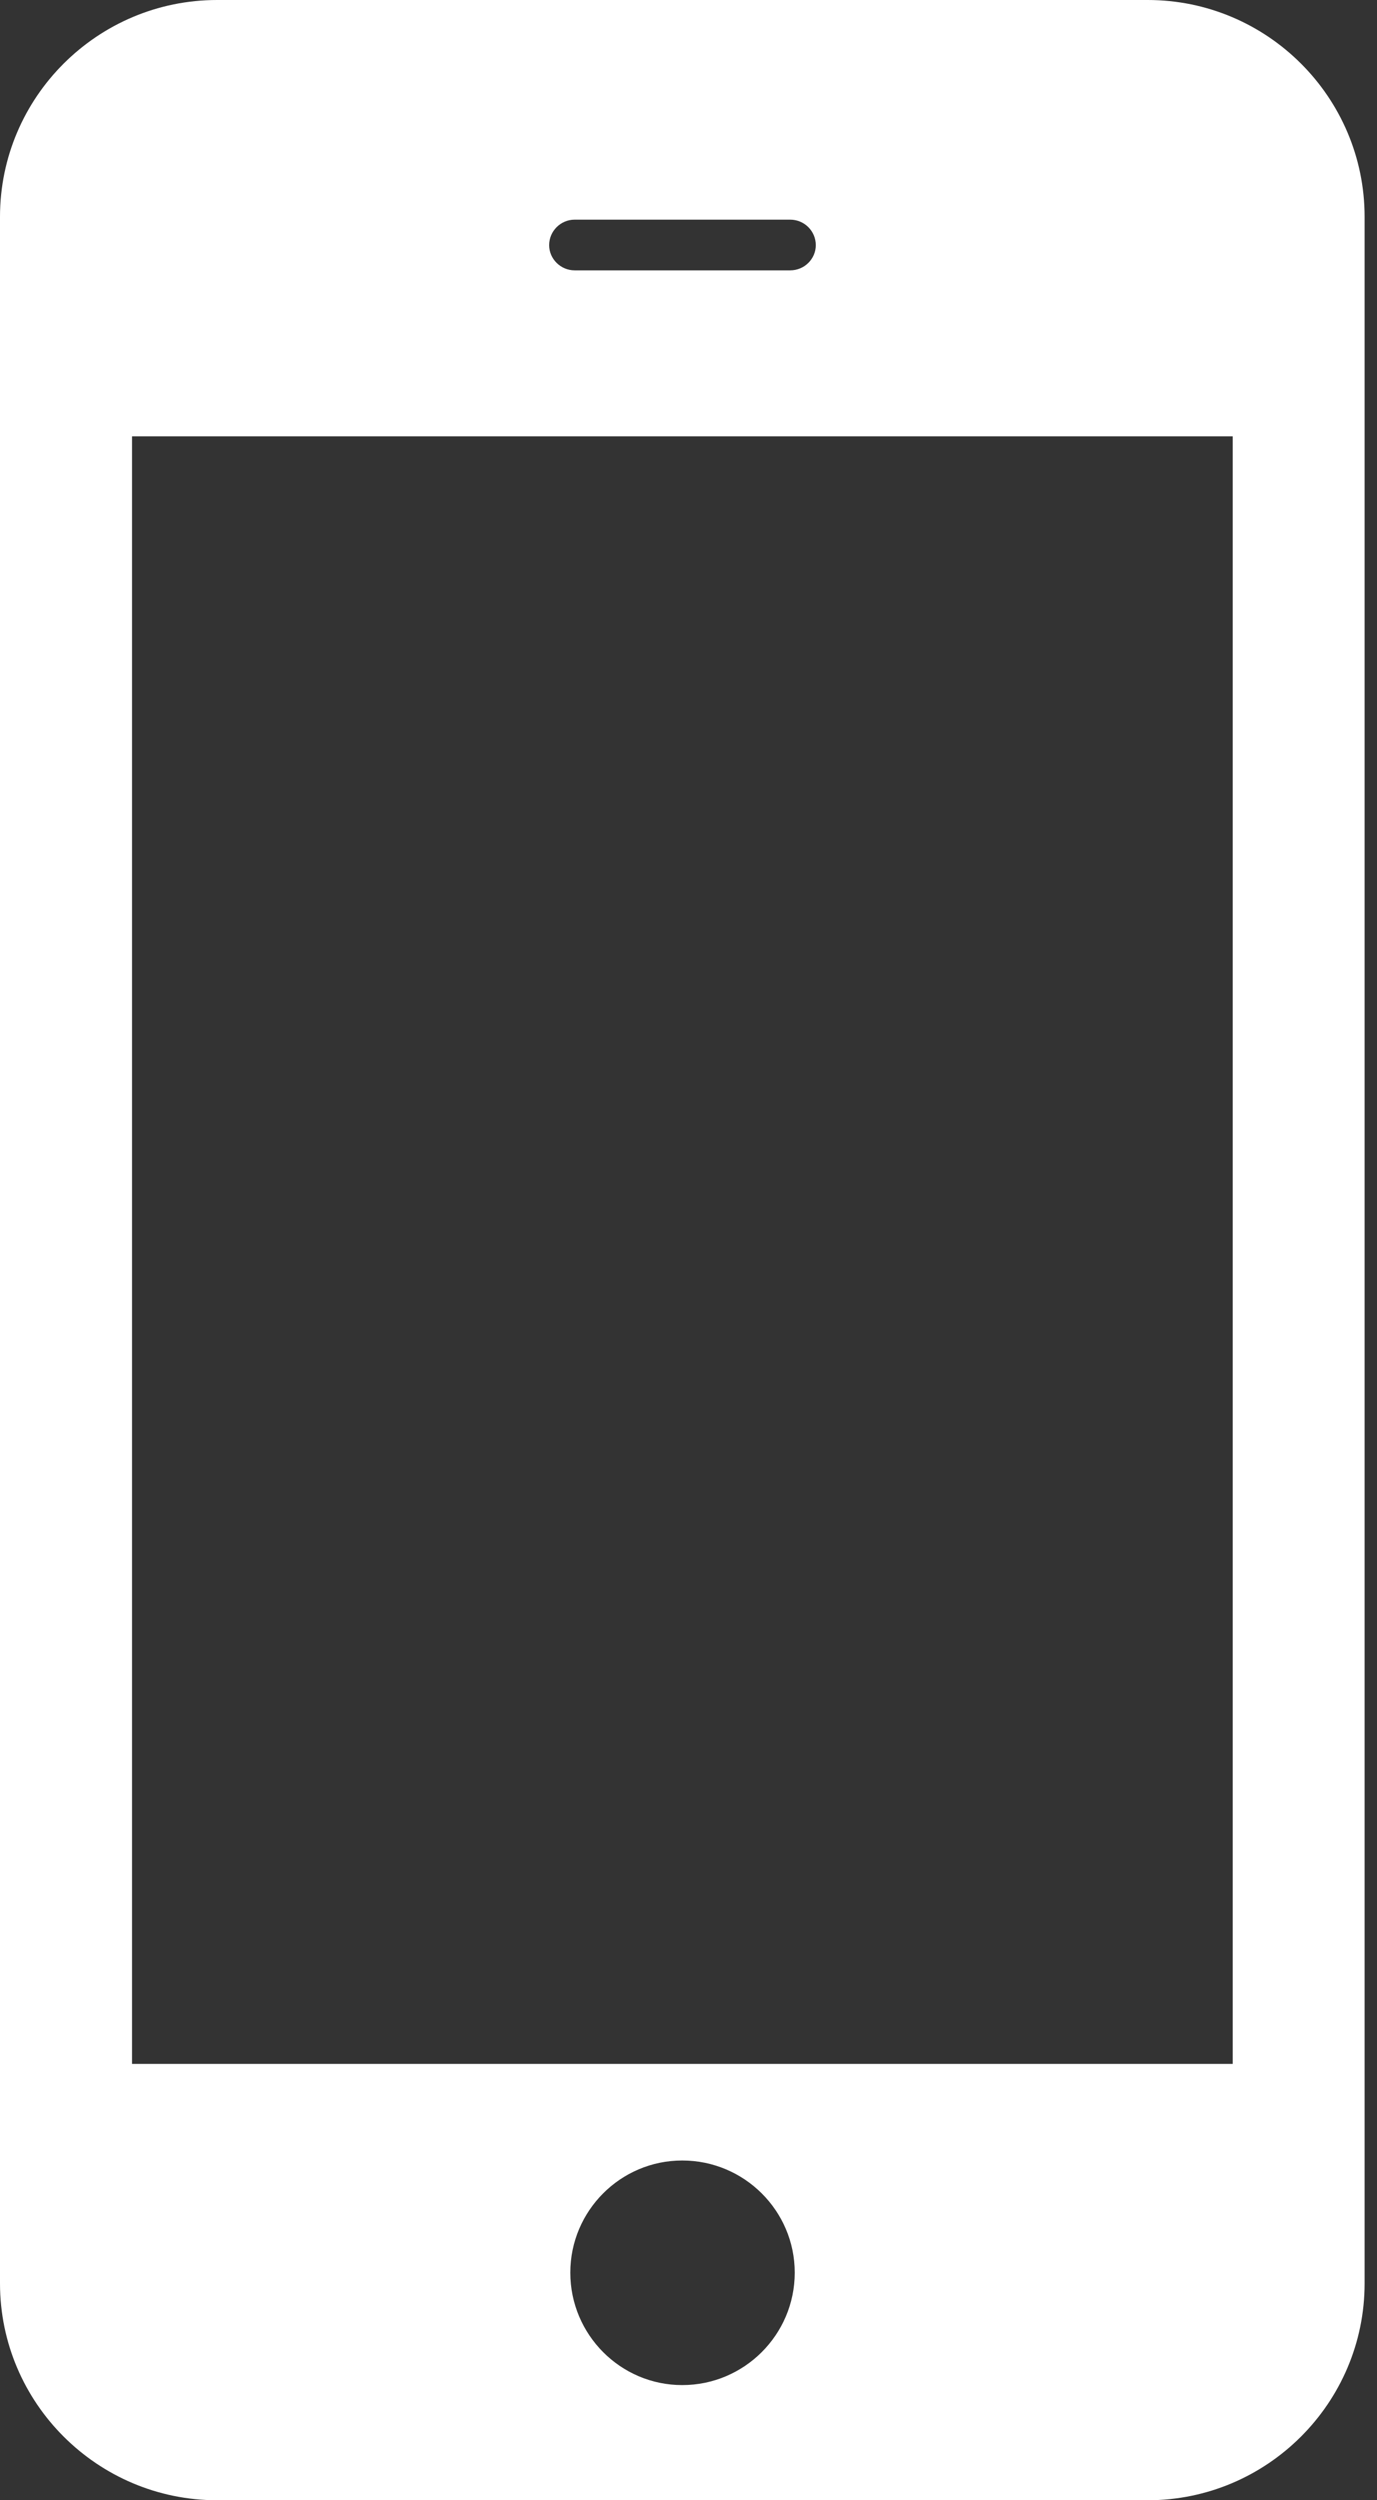 <?xml version="1.0" encoding="UTF-8" standalone="no"?>
<svg width="65px" height="118px" viewBox="0 0 65 118" version="1.1" xmlns="http://www.w3.org/2000/svg" xmlns:xlink="http://www.w3.org/1999/xlink" xmlns:sketch="http://www.bohemiancoding.com/sketch/ns">
    <rect x="0" y="0" width="65" height="118" fill="#333333" stroke="none"/>
    <!-- Generator: Sketch 3.4.1 (15681) - http://www.bohemiancoding.com/sketch -->
    <title>Shape</title>
    <desc>Created with Sketch.</desc>
    <defs></defs>
    <g id="Page-1" stroke="none" stroke-width="1" fill="none" fill-rule="evenodd" sketch:type="MSPage">
        <g id="h5_我是新手" sketch:type="MSArtboardGroup" transform="translate(-156, -479)" fill="#FFFFFF">
            <g id="APP投资步骤-+-Shape" sketch:type="MSLayerGroup" transform="translate(128, 415)">
                <path d="M38.251,64 C32.603,64 28,68.587 28,74.234 L28,171.763 C28,177.408 32.603,182 38.251,182 L82.176,182 C87.814,182 92.415,177.408 92.415,171.763 L92.415,74.234 C92.415,68.587 87.814,64 82.176,64 L38.251,64 L38.251,64 Z M86.188,161.406 L34.232,161.406 L34.232,84.594 L86.188,84.594 L86.188,161.406 L86.188,161.406 Z M54.921,171.258 C54.921,168.34 57.292,165.965 60.204,165.965 C63.131,165.965 65.515,168.34 65.515,171.258 C65.515,174.185 63.131,176.565 60.204,176.565 C57.292,176.565 54.921,174.185 54.921,171.258 L54.921,171.258 Z M65.3,74.367 C65.969,74.367 66.509,74.905 66.509,75.571 C66.509,76.222 65.969,76.76 65.3,76.76 L55.126,76.76 C54.467,76.76 53.922,76.222 53.922,75.571 C53.922,74.905 54.467,74.367 55.126,74.367 L65.3,74.367 L65.3,74.367 Z" id="Shape" sketch:type="MSShapeGroup"></path>
            </g>
        </g>
    </g>
</svg>
